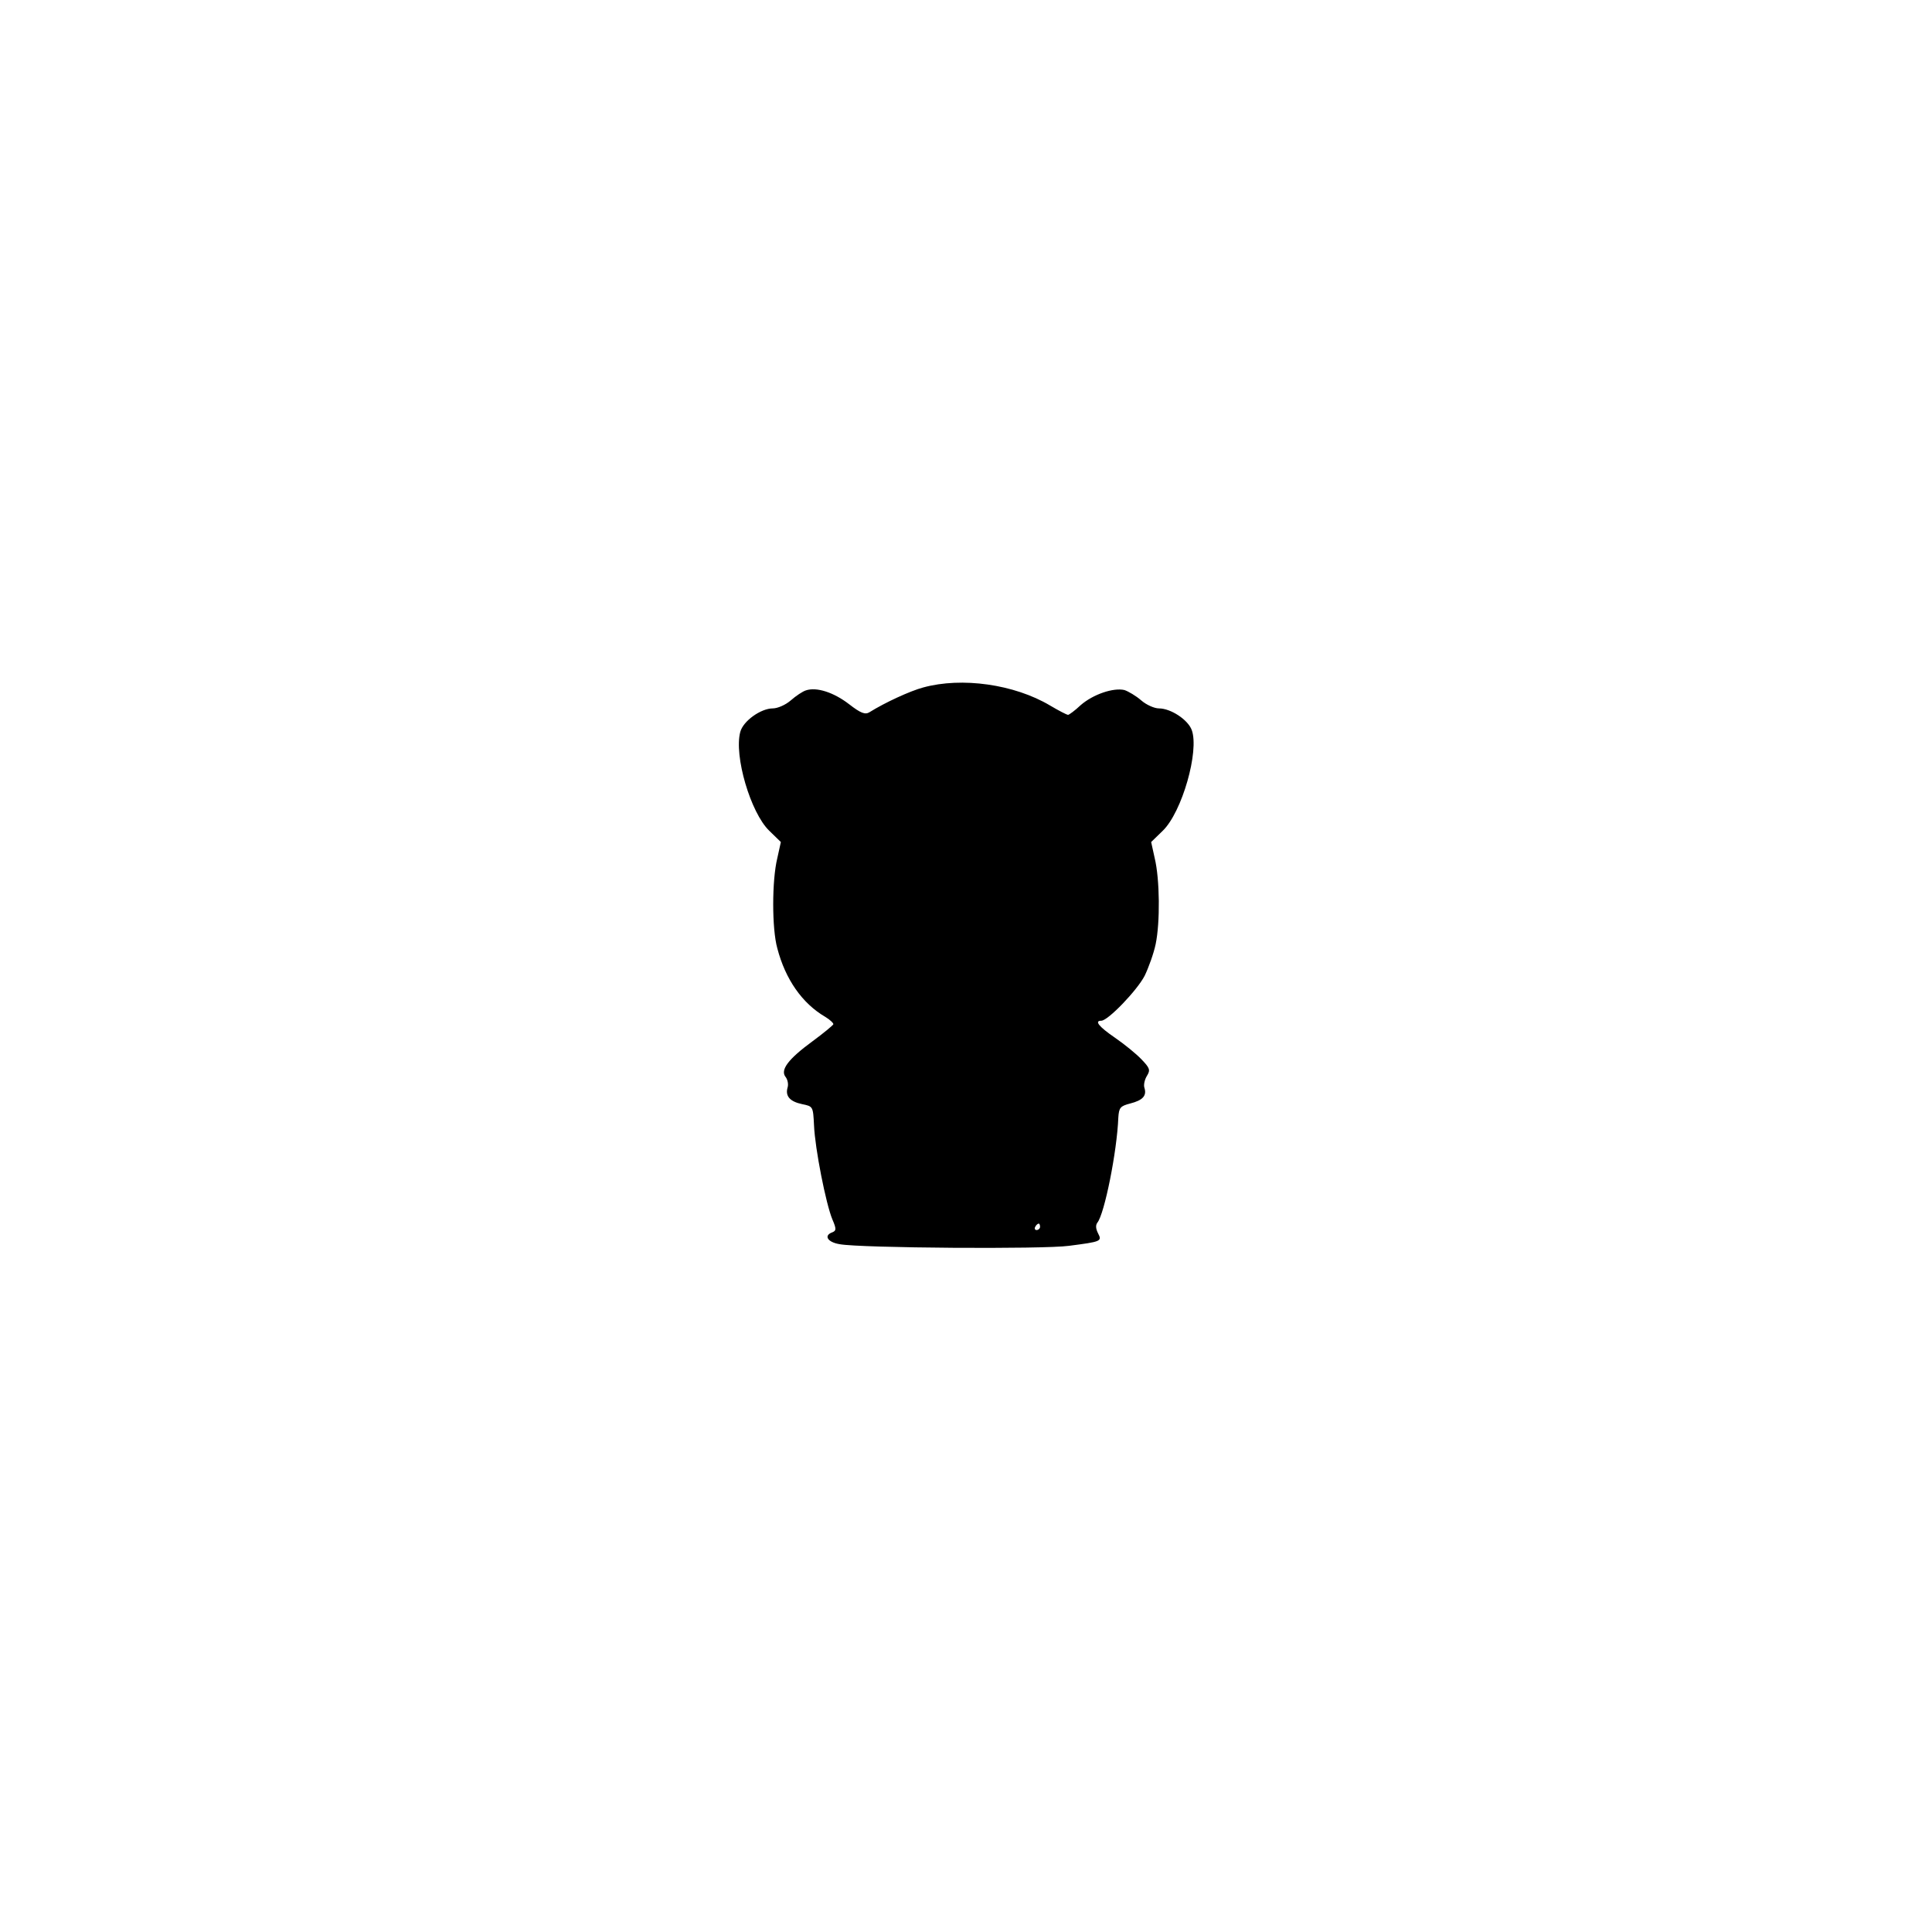 <?xml version="1.0" standalone="no"?>
<!DOCTYPE svg PUBLIC "-//W3C//DTD SVG 20010904//EN"
 "http://www.w3.org/TR/2001/REC-SVG-20010904/DTD/svg10.dtd">
<svg version="1.0" xmlns="http://www.w3.org/2000/svg"
 width="600pt" height="600pt" viewBox="0 0 600 600"
 preserveAspectRatio="xMidYMid meet">
<g transform="translate(0,600) scale(0.1,-0.1)"
fill="#000000" stroke="none">
<path d="M2867 3865 c-41 -11 -119 -47 -167 -77 -13 -8 -27 -3 -63 25 -48 37
-101 54 -134 43 -10 -3 -31 -17 -47 -31 -16 -14 -41 -25 -56 -25 -37 0 -92
-39 -101 -73 -20 -74 32 -251 90 -307 l36 -35 -11 -50 c-17 -69 -17 -220 0
-280 25 -96 77 -171 149 -213 15 -9 26 -20 25 -23 -2 -4 -31 -28 -65 -53 -75
-55 -101 -89 -83 -111 6 -8 9 -22 6 -32 -8 -27 7 -44 45 -52 34 -7 34 -7 37
-66 3 -72 37 -244 57 -292 13 -30 12 -35 0 -40 -28 -10 -15 -31 23 -37 64 -12
633 -16 712 -5 100 13 103 14 90 39 -7 14 -8 25 -2 33 22 27 61 221 65 326 2
31 6 36 37 44 39 10 52 24 44 49 -3 9 1 26 8 37 11 18 9 24 -17 51 -16 17 -53
47 -82 67 -51 35 -65 53 -43 53 21 0 112 95 135 140 12 25 28 69 34 98 14 67
13 201 -3 267 l-11 50 36 35 c60 58 114 248 90 313 -12 32 -65 67 -102 67 -14
0 -39 11 -55 25 -16 14 -40 28 -52 32 -34 8 -97 -13 -136 -47 -18 -17 -36 -30
-39 -30 -4 0 -29 13 -56 29 -111 66 -274 89 -394 56z m363 -1675 c0 -5 -5 -10
-11 -10 -5 0 -7 5 -4 10 3 6 8 10 11 10 2 0 4 -4 4 -10z"/>
</g>
</svg>
